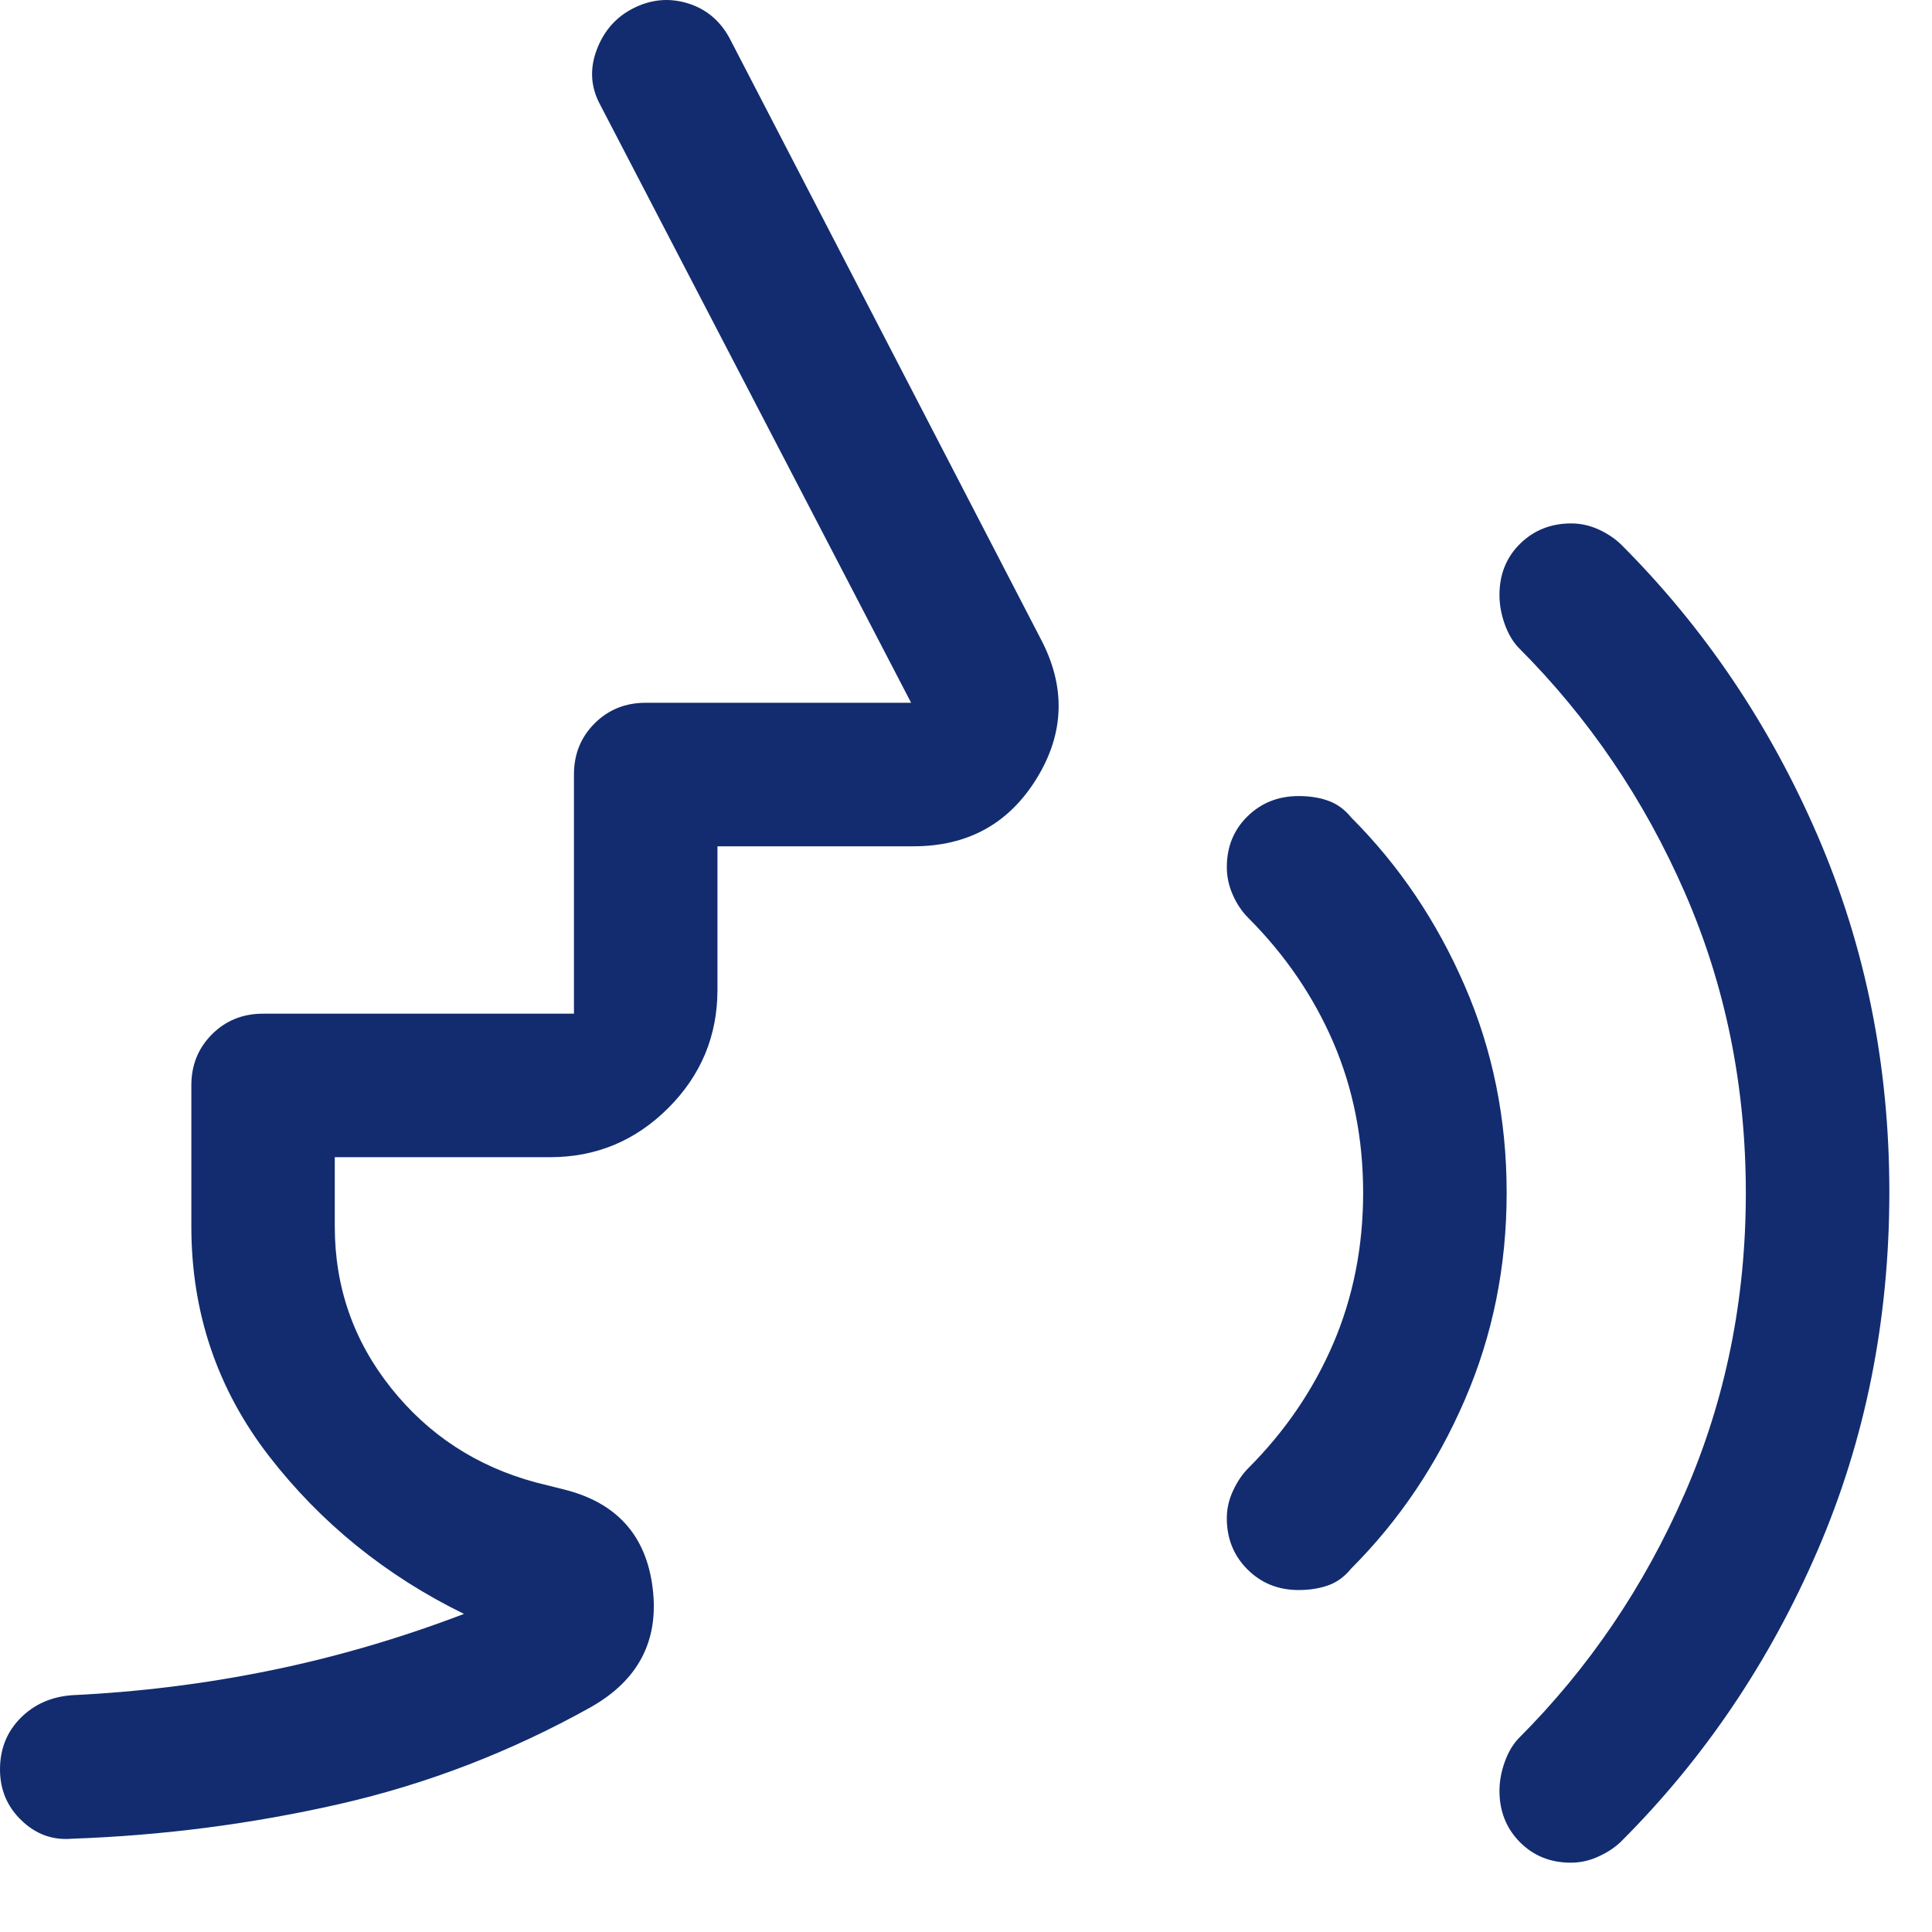 <svg width="25" height="25" viewBox="0 0 25 25" fill="none" xmlns="http://www.w3.org/2000/svg">
<path d="M20.327 24.103C20.062 24.103 19.842 24.014 19.666 23.836C19.491 23.658 19.403 23.437 19.403 23.174C19.403 23.051 19.426 22.926 19.471 22.8C19.516 22.674 19.576 22.572 19.651 22.494C20.559 21.586 21.276 20.529 21.802 19.322C22.328 18.115 22.591 16.82 22.591 15.438C22.591 14.052 22.328 12.756 21.802 11.551C21.276 10.346 20.559 9.29 19.651 8.382C19.576 8.304 19.516 8.202 19.471 8.076C19.426 7.95 19.403 7.825 19.403 7.699C19.403 7.432 19.492 7.211 19.67 7.036C19.848 6.861 20.069 6.773 20.332 6.773C20.455 6.773 20.575 6.8 20.692 6.854C20.808 6.908 20.904 6.974 20.982 7.051C22.054 8.124 22.9 9.378 23.519 10.811C24.138 12.245 24.448 13.782 24.448 15.423C24.448 17.083 24.138 18.631 23.519 20.064C22.9 21.498 22.054 22.752 20.982 23.824C20.904 23.902 20.806 23.967 20.689 24.021C20.572 24.076 20.451 24.103 20.327 24.103ZM16.804 20.575C16.541 20.575 16.32 20.486 16.142 20.308C15.964 20.13 15.875 19.91 15.875 19.646C15.875 19.523 15.902 19.403 15.957 19.287C16.011 19.171 16.076 19.074 16.154 18.997C16.628 18.522 16.995 17.985 17.253 17.384C17.51 16.783 17.639 16.133 17.639 15.434C17.639 14.735 17.51 14.086 17.253 13.488C16.995 12.89 16.628 12.354 16.154 11.879C16.071 11.796 16.004 11.697 15.953 11.581C15.901 11.465 15.875 11.345 15.875 11.221C15.875 10.958 15.964 10.739 16.142 10.564C16.32 10.389 16.541 10.301 16.804 10.301C16.948 10.301 17.077 10.321 17.191 10.363C17.304 10.404 17.402 10.476 17.485 10.579C18.104 11.198 18.593 11.924 18.954 12.757C19.316 13.59 19.496 14.482 19.496 15.434C19.496 16.386 19.316 17.279 18.954 18.115C18.593 18.95 18.104 19.677 17.485 20.296C17.402 20.399 17.304 20.472 17.191 20.513C17.077 20.554 16.948 20.575 16.804 20.575ZM7.118 14.974H4.332V15.871C4.332 16.655 4.575 17.351 5.06 17.96C5.545 18.569 6.169 18.976 6.932 19.182L7.303 19.275C7.98 19.445 8.361 19.869 8.445 20.547C8.53 21.226 8.263 21.741 7.644 22.091C6.611 22.668 5.527 23.085 4.393 23.344C3.259 23.602 2.104 23.752 0.928 23.793C0.681 23.814 0.464 23.735 0.279 23.557C0.093 23.379 0 23.159 0 22.896C0 22.633 0.088 22.412 0.263 22.234C0.438 22.056 0.66 21.957 0.928 21.936C1.795 21.895 2.65 21.789 3.493 21.617C4.336 21.445 5.173 21.201 6.004 20.884C4.993 20.389 4.152 19.708 3.481 18.842C2.811 17.975 2.476 16.985 2.476 15.871V14.045C2.476 13.782 2.565 13.562 2.743 13.384C2.921 13.206 3.141 13.117 3.404 13.117H7.427V10.022C7.427 9.759 7.516 9.539 7.694 9.361C7.872 9.183 8.092 9.094 8.355 9.094H11.79L7.767 1.357C7.644 1.13 7.628 0.893 7.721 0.646C7.814 0.398 7.974 0.217 8.201 0.104C8.428 -0.009 8.66 -0.03 8.897 0.042C9.134 0.114 9.315 0.264 9.439 0.491L13.462 8.258C13.792 8.877 13.777 9.481 13.417 10.069C13.057 10.657 12.525 10.951 11.821 10.951H9.284V12.807C9.284 13.403 9.072 13.913 8.648 14.337C8.223 14.762 7.713 14.974 7.118 14.974Z" fill="#122C6F"/>
</svg>
